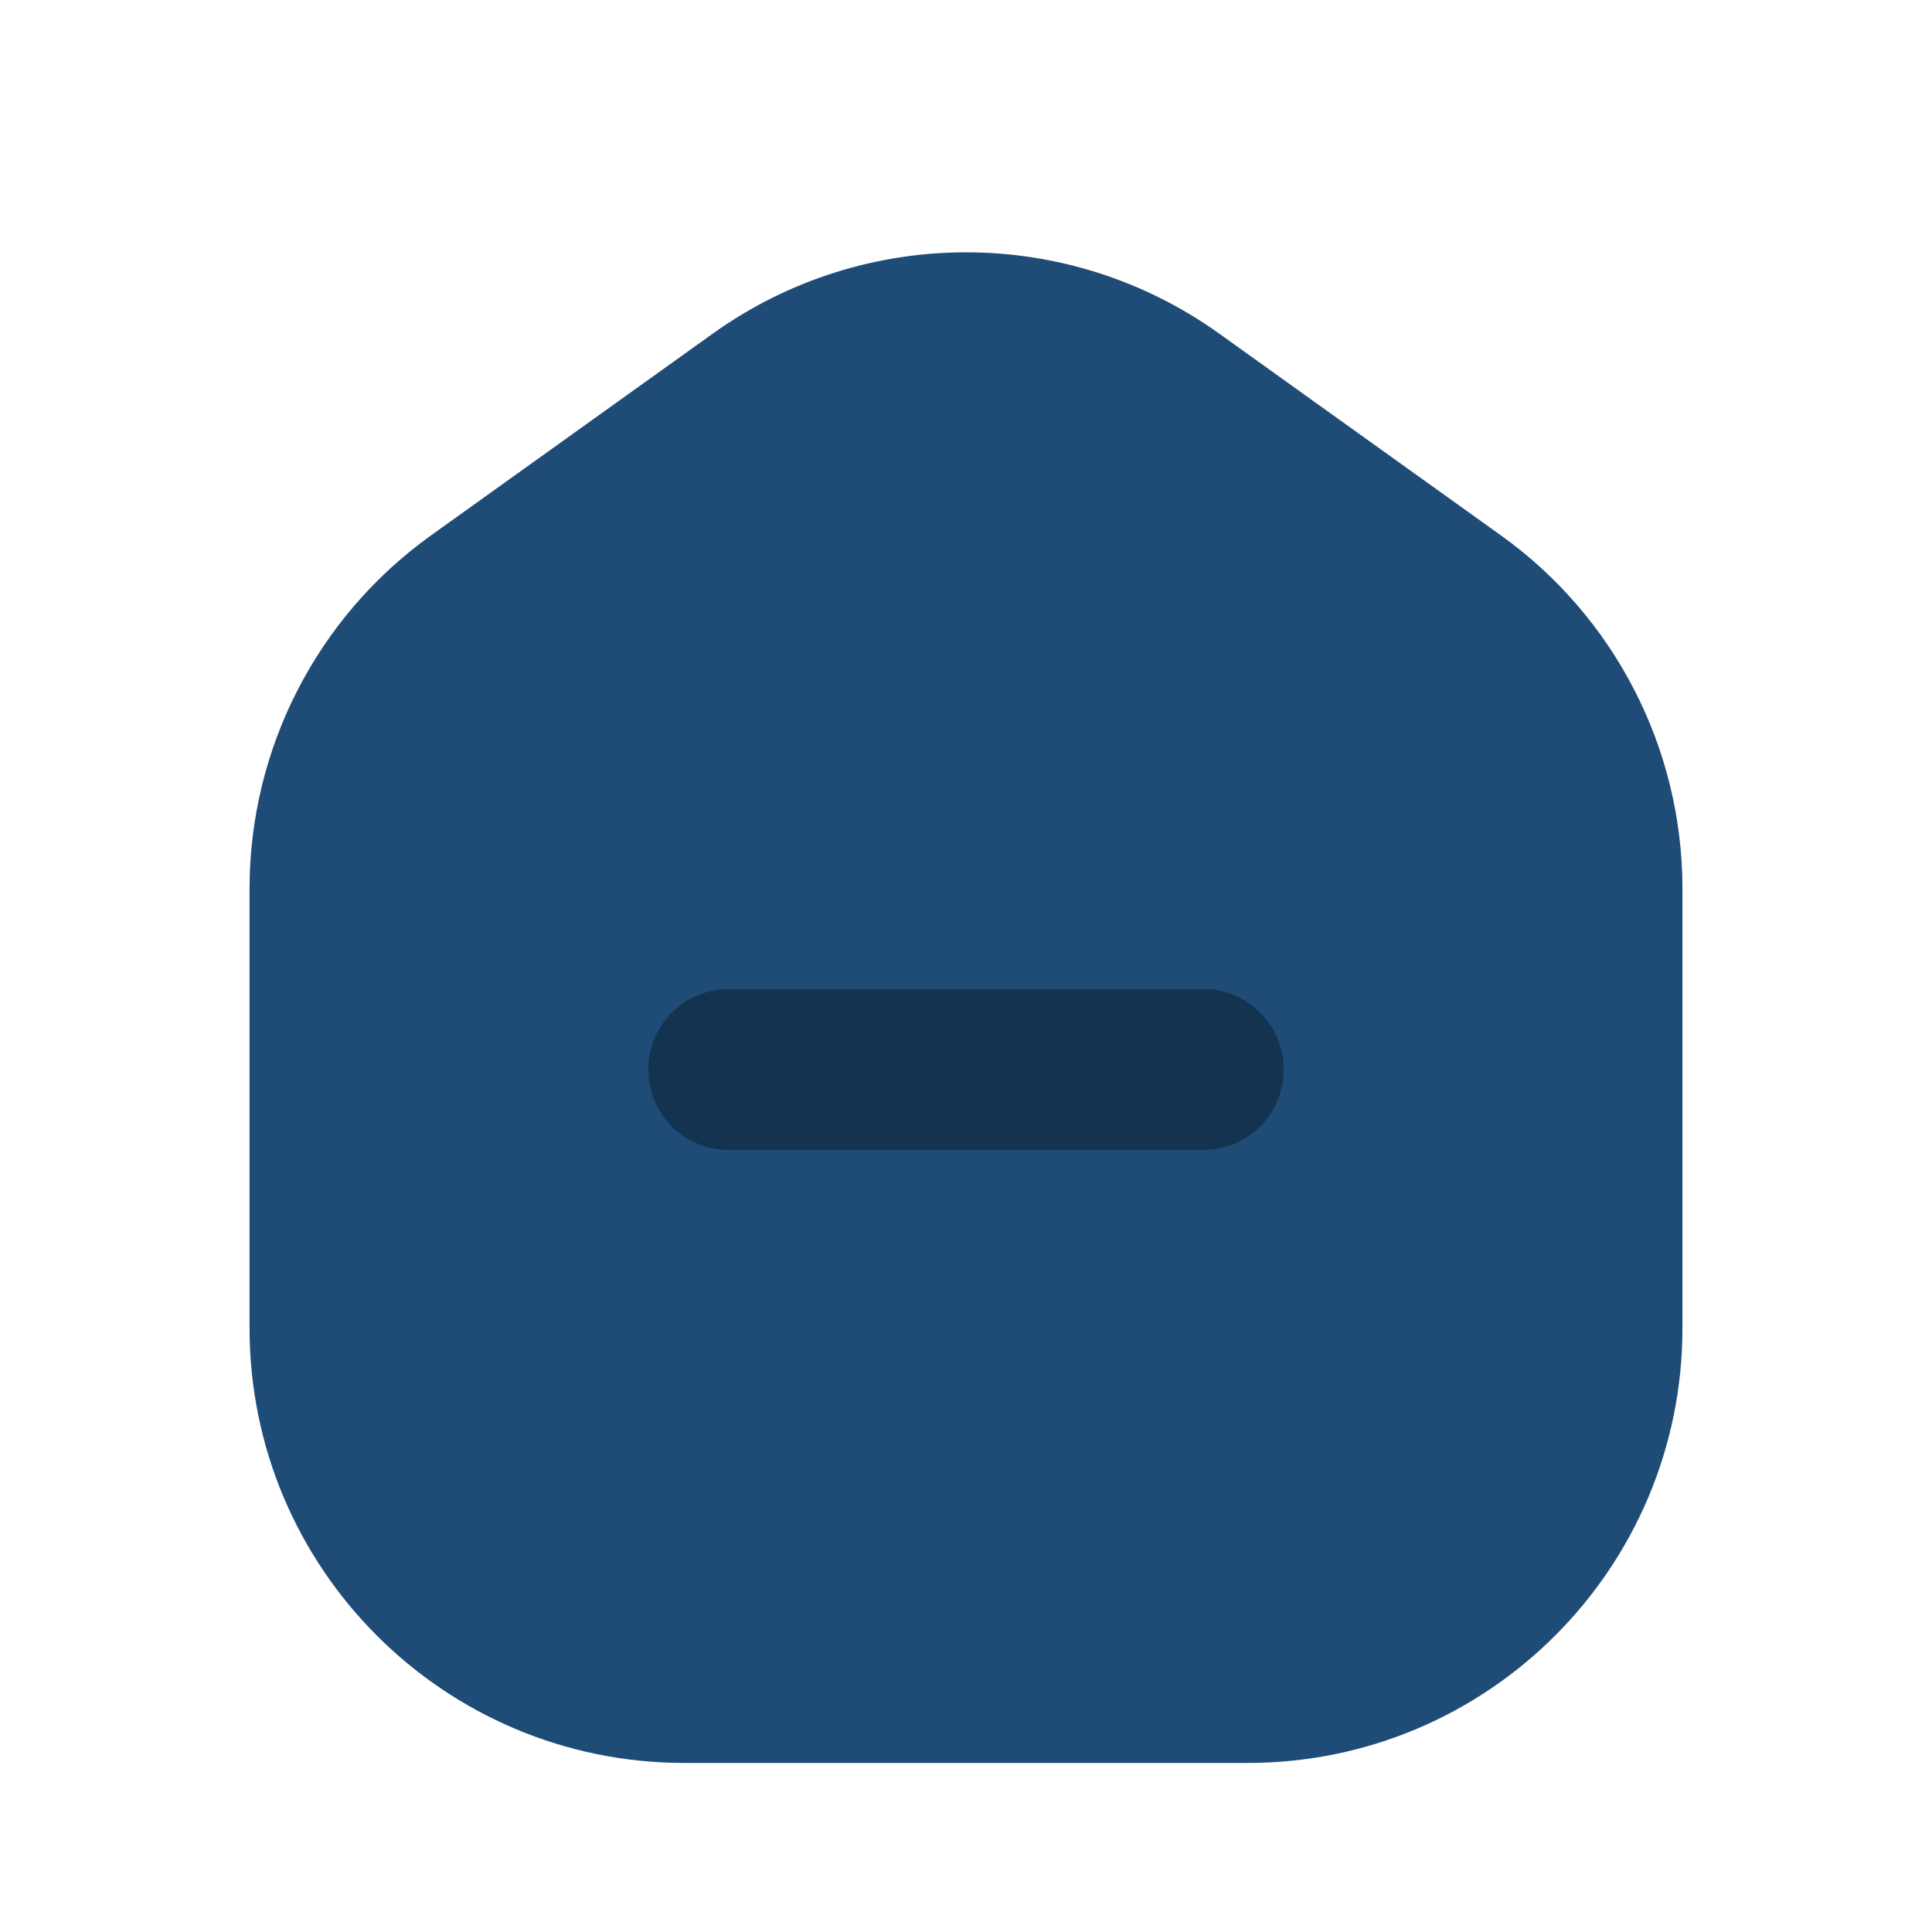 <svg width="24" height="24" viewBox="0 0 24 24" fill="none" xmlns="http://www.w3.org/2000/svg">
<path d="M4 11.04C4 9.588 4.7 8.226 5.88 7.381L9.38 4.875C10.947 3.754 13.053 3.754 14.62 4.875L18.119 7.381C19.3 8.226 20 9.588 20 11.04V16.5C20 18.985 17.985 21 15.5 21H8.5C6.015 21 4 18.985 4 16.5V11.04Z" fill="#1F4C77" stroke="#1F4C77" stroke-width="1.8" stroke-linejoin="round"/>
<path d="M14.947 13.286H9.053" stroke="#143350" stroke-width="2" stroke-linecap="round" stroke-linejoin="round"/>
</svg>

